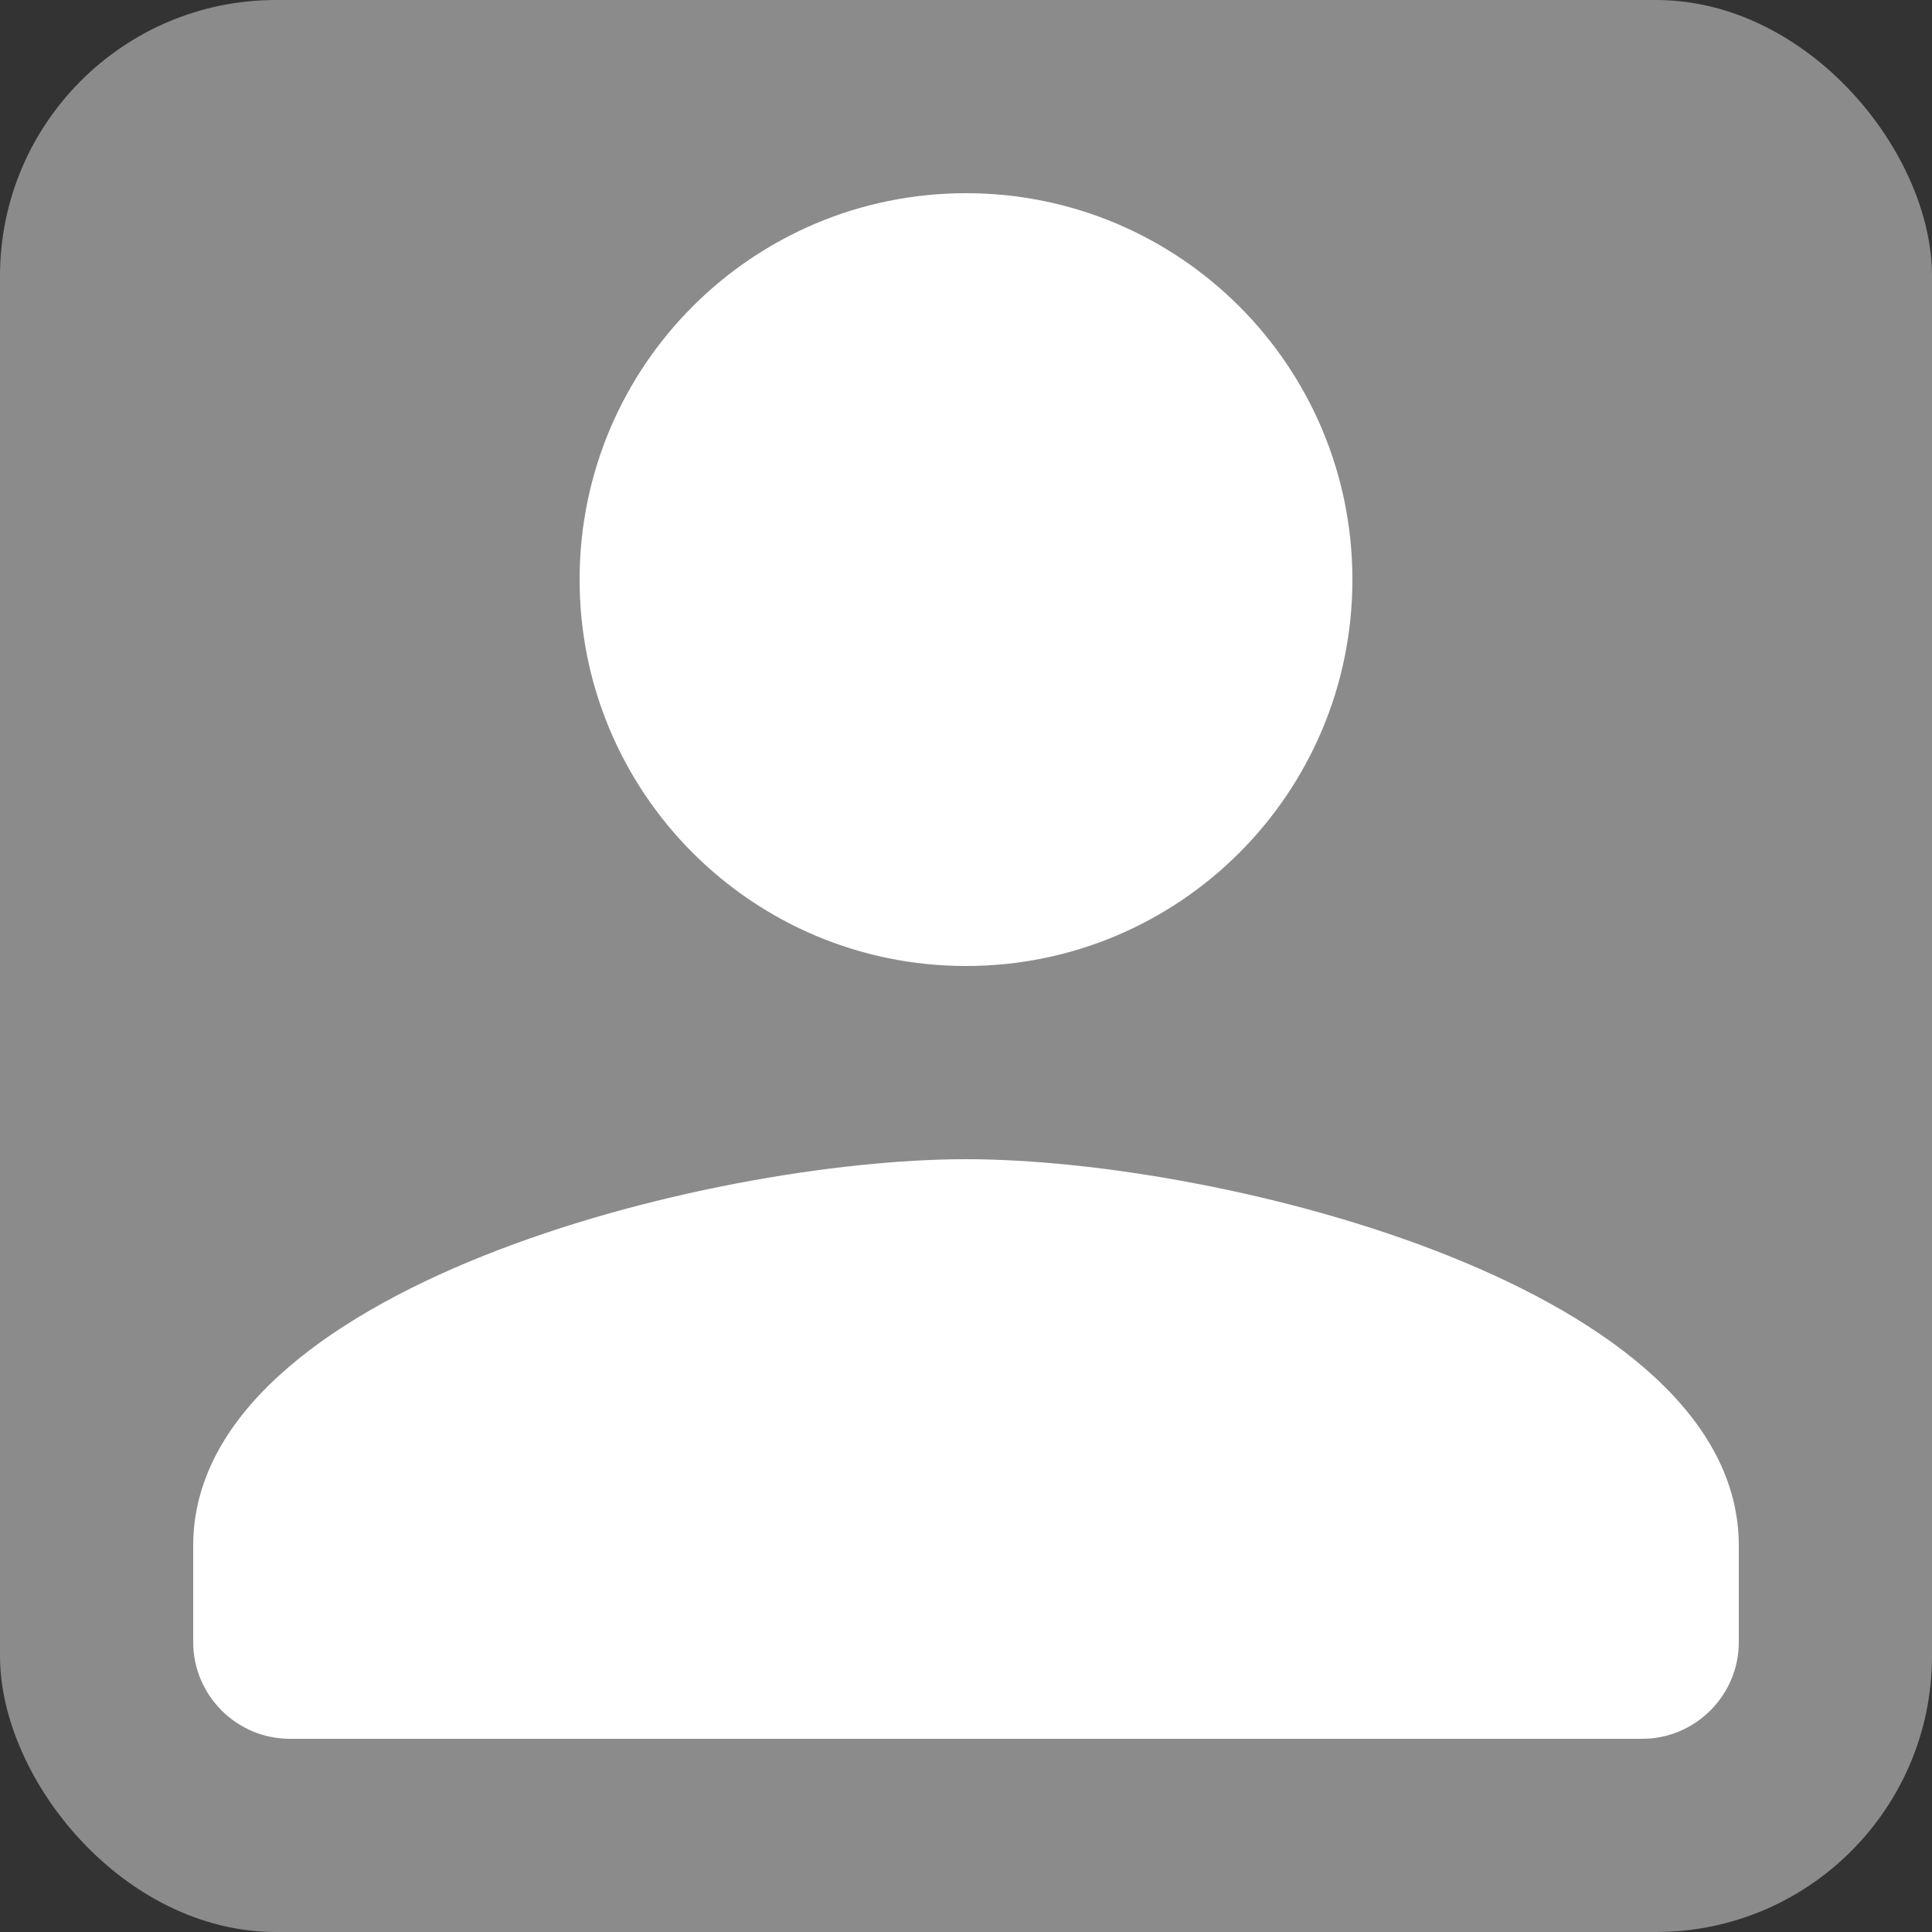 <svg width="28" height="28" viewBox="0 0 28 28" fill="none" xmlns="http://www.w3.org/2000/svg">
<rect x="0" y="0" width="28" height="28" fill="#333333" stroke="none"/>
<rect width="28" height="28" rx="4" fill="#8B8B8B"/>
<path d="M14 14C17.094 14 19.6 11.494 19.6 8.4C19.6 5.306 17.094 2.8 14 2.8C10.906 2.8 8.4 5.306 8.4 8.4C8.4 11.494 10.906 14 14 14ZM14 16.8C10.262 16.8 2.8 18.676 2.8 22.4V23.8C2.8 24.57 3.43 25.2 4.2 25.2H23.8C24.57 25.2 25.2 24.57 25.2 23.8V22.4C25.2 18.676 17.738 16.8 14 16.8Z" fill="white"/>
</svg>

